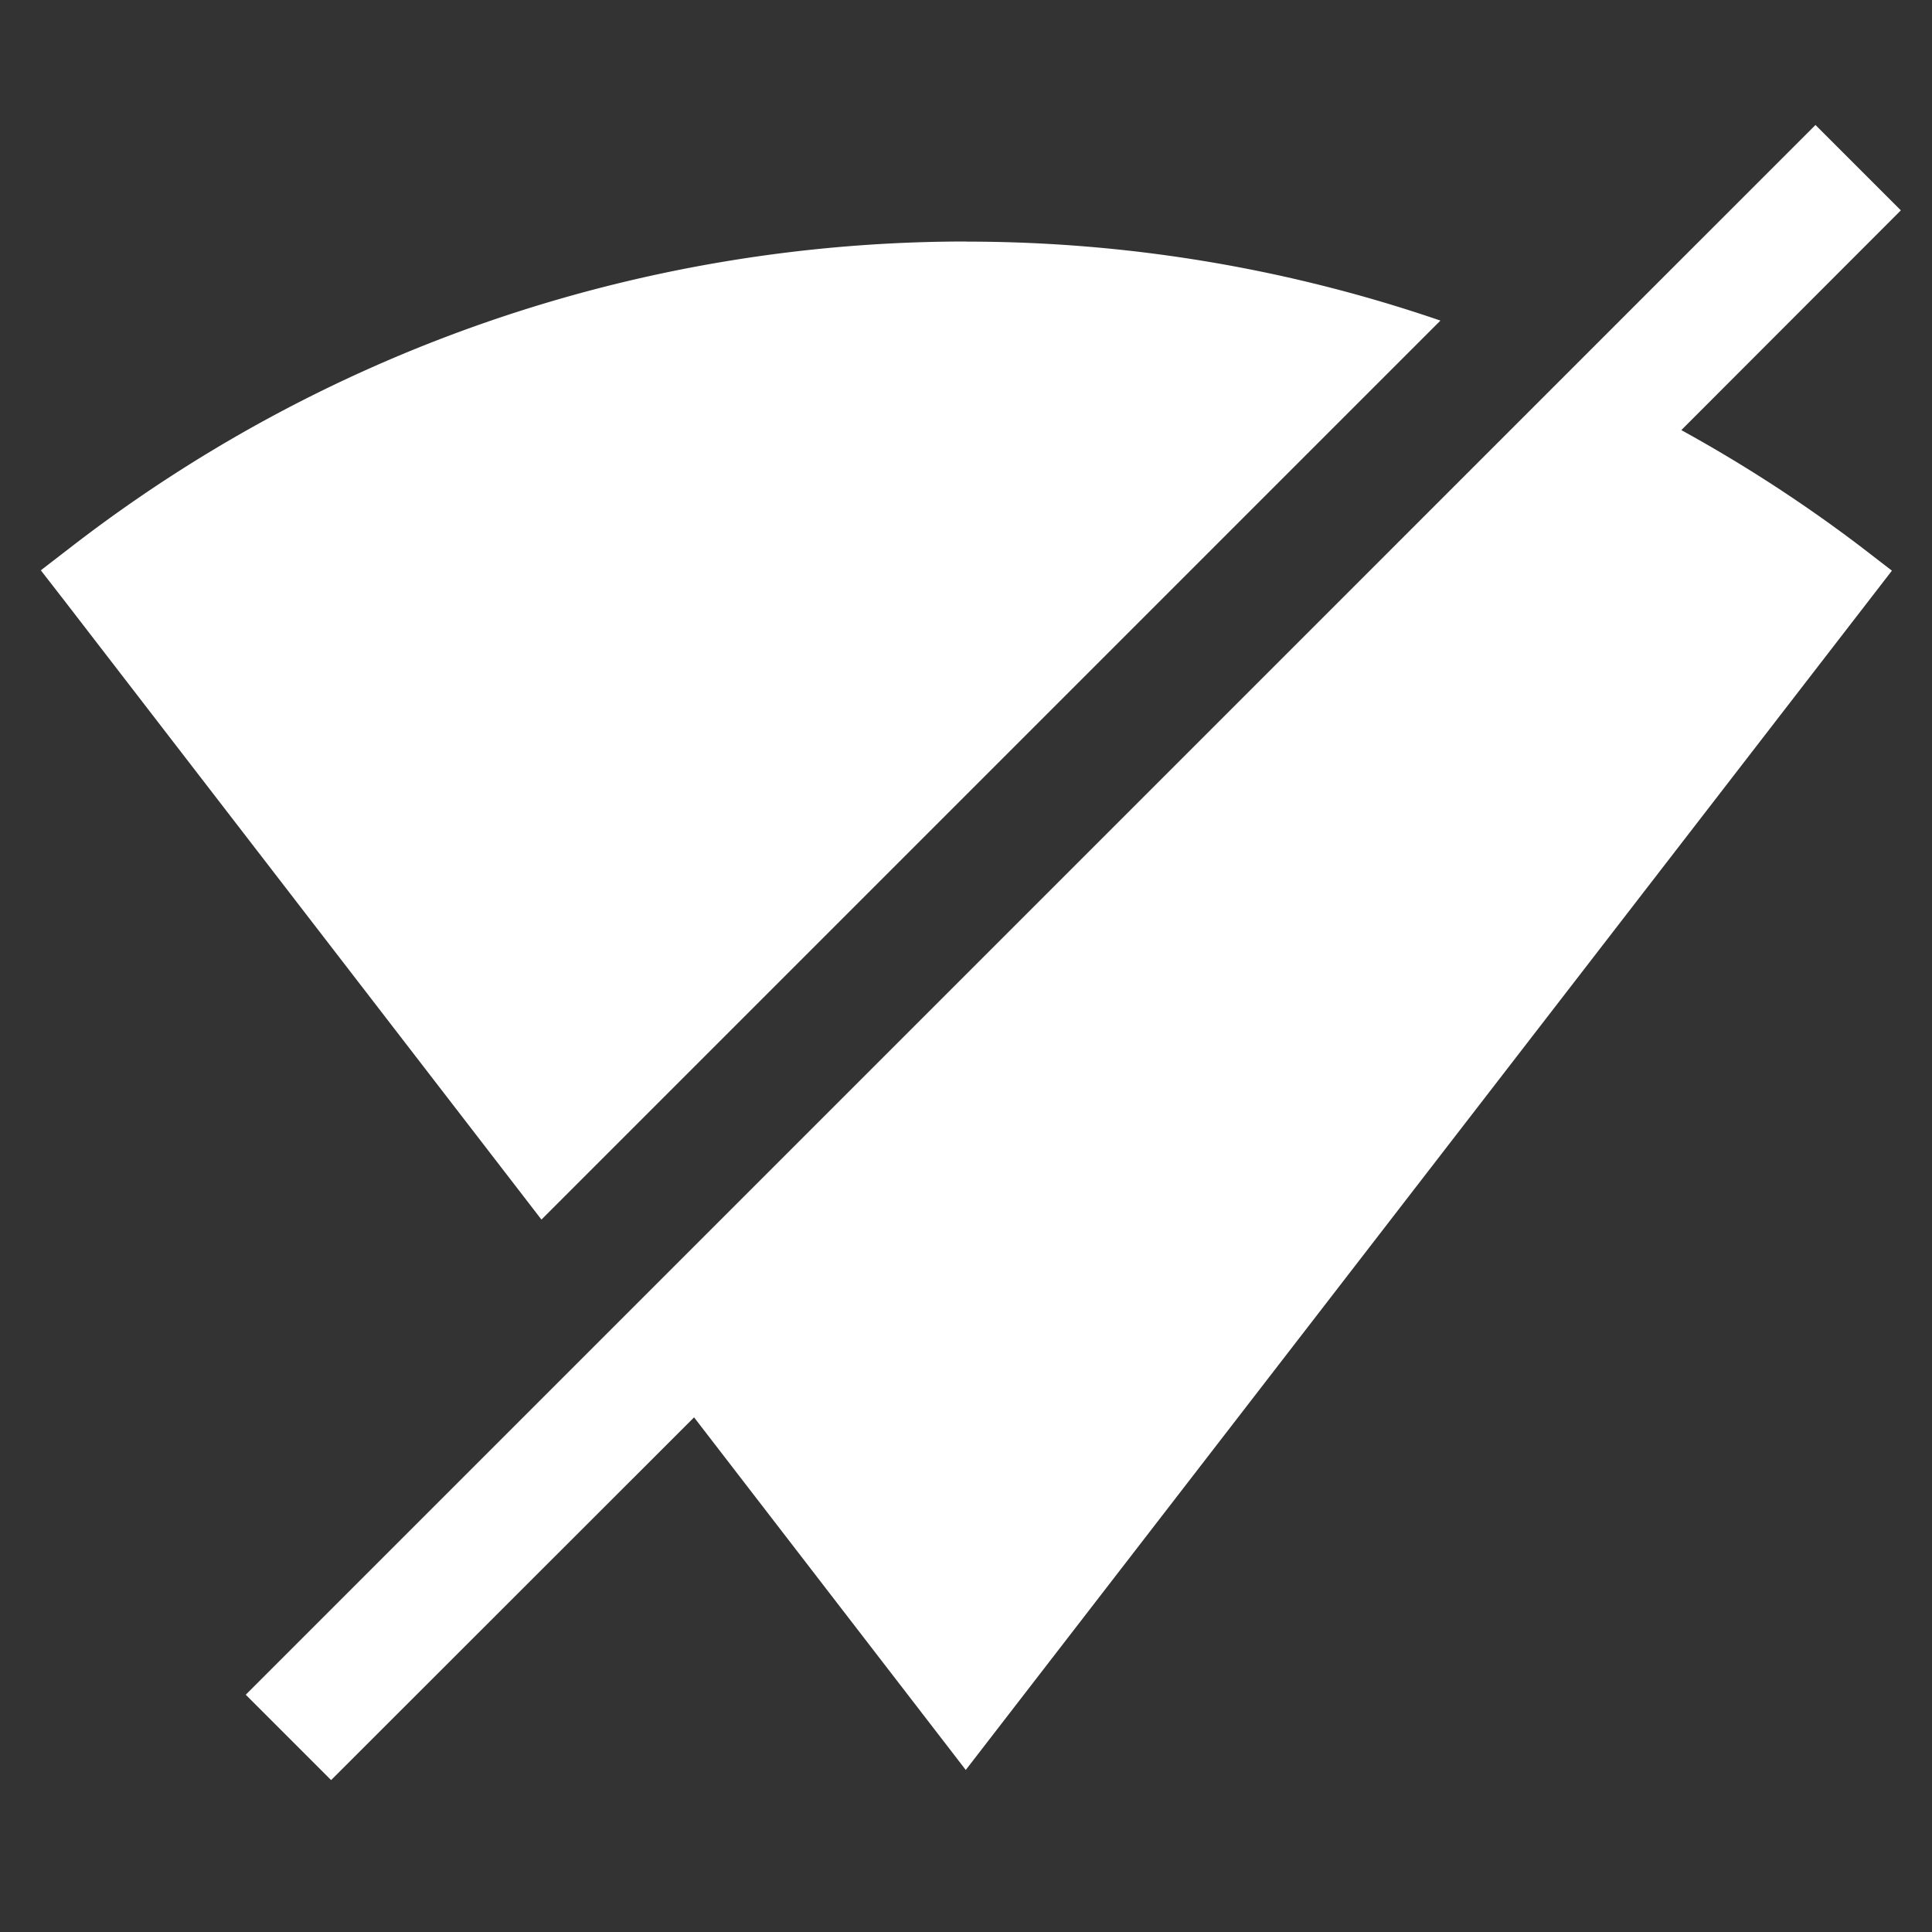<svg version="1.1" viewBox="0 0 16 16" xmlns="http://www.w3.org/2000/svg">
 <rect x="0" y="0" width="16" height="16" fill="#333333" stroke="none"/>
 <g transform="translate(-973,267)" color="#000000">
  <path transform="translate(973,-267)" d="m15.035 1.035-13 13 0.707 0.707 3.006-3.004 2.25 2.92 7.67-9.932-0.266-0.205a12.105 12.105 0 0 0-1.478-0.959l1.818-1.82-0.707-0.707zm-7.031 0.965c-2.61 0-5.22 0.838-7.4 2.518l-0.266 0.205 0.205 0.264 3.941 5.113 7.445-7.445a12.105 12.105 0 0 0-3.926-0.654z" fill="#fff" style="font-feature-settings:normal;font-variant-alternates:normal;font-variant-caps:normal;font-variant-ligatures:none;font-variant-numeric:normal;font-variant-position:normal;isolation:auto;mix-blend-mode:normal;shape-padding:0;text-decoration-color:#000000;text-decoration-line:none;text-decoration-style:solid;text-indent:0;text-transform:none"/>
 </g>
</svg>
